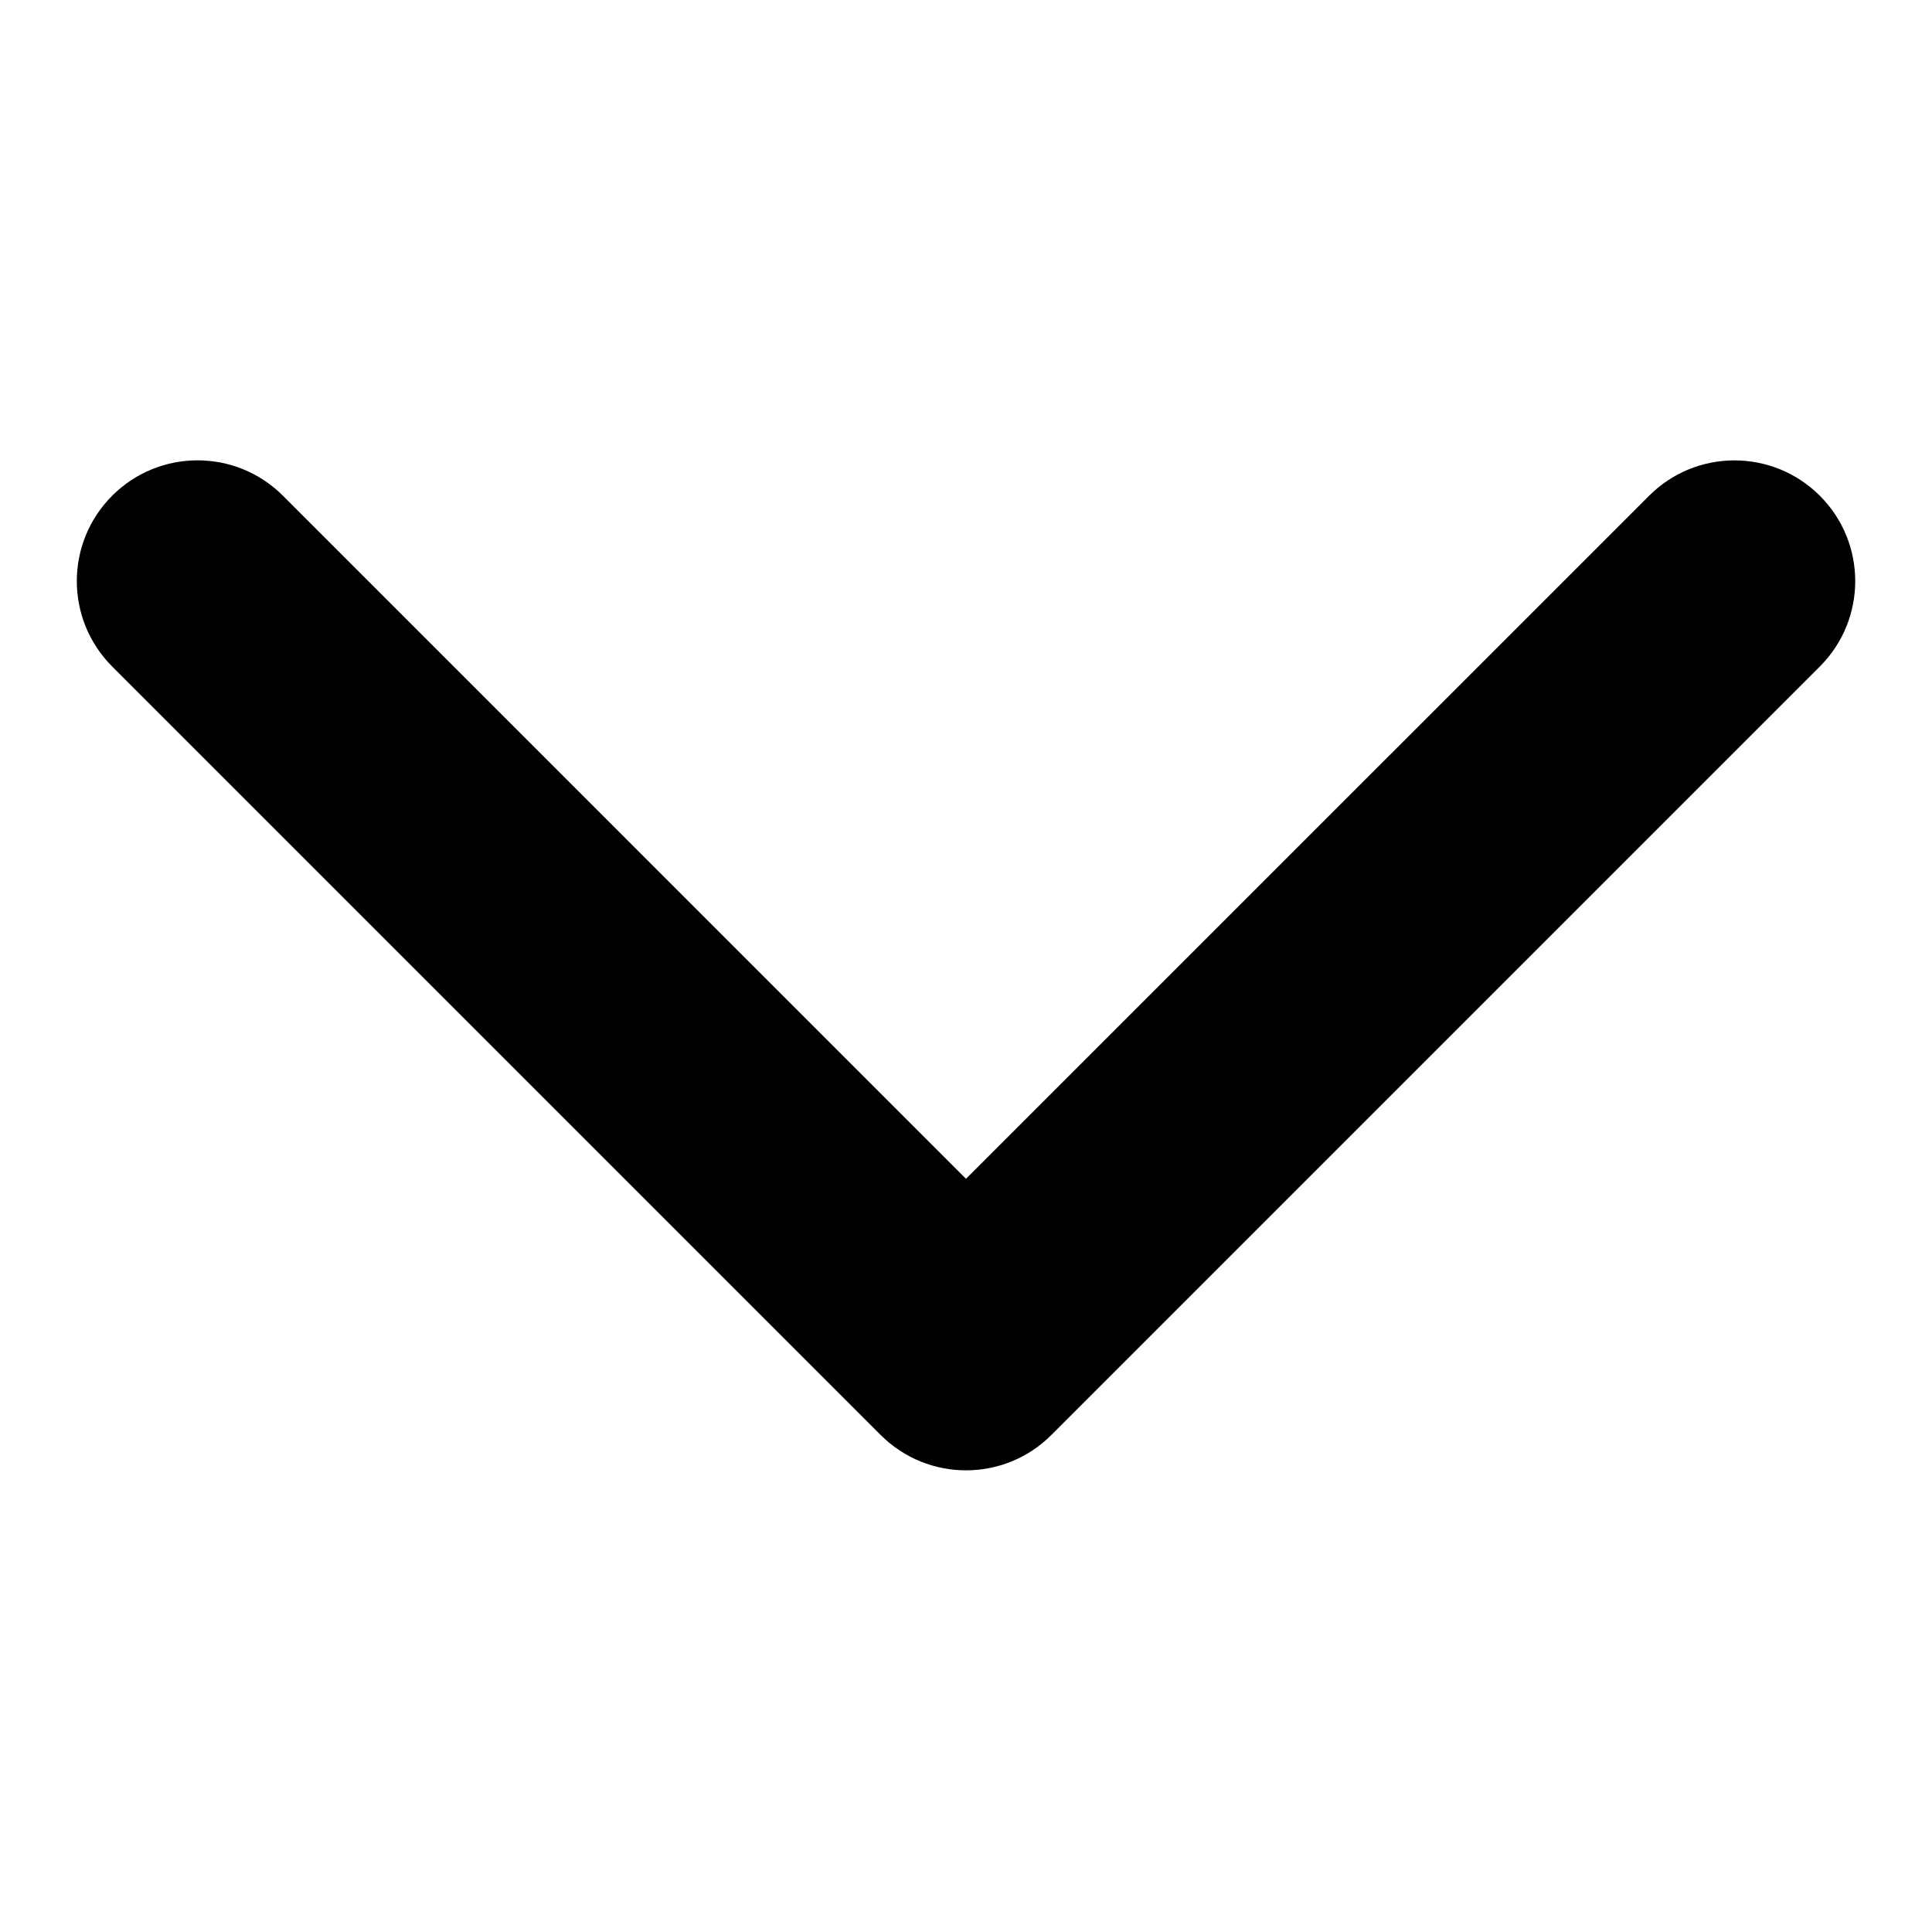<?xml version="1.0" encoding="utf-8"?>
<!-- Generator: Adobe Illustrator 21.1.0, SVG Export Plug-In . SVG Version: 6.00 Build 0)  -->
<svg version="1.1" id="Layer_1" xmlns="http://www.w3.org/2000/svg" xmlns:xlink="http://www.w3.org/1999/xlink" x="0px" y="0px"
	 viewBox="0 0 512 512" style="enable-background:new 0 0 512 512;" xml:space="preserve">
<path d="M29.73,176.63l203.65,203.65c12.5,12.5,32.76,12.5,45.25,0l203.65-203.65c12.5-12.5,12.5-32.76,0-45.25s-32.76-12.5-45.25,0
	L256,312.39L74.98,131.37c-12.5-12.5-32.76-12.5-45.25,0C17.23,143.87,17.23,164.13,29.73,176.63z"/>
</svg>
